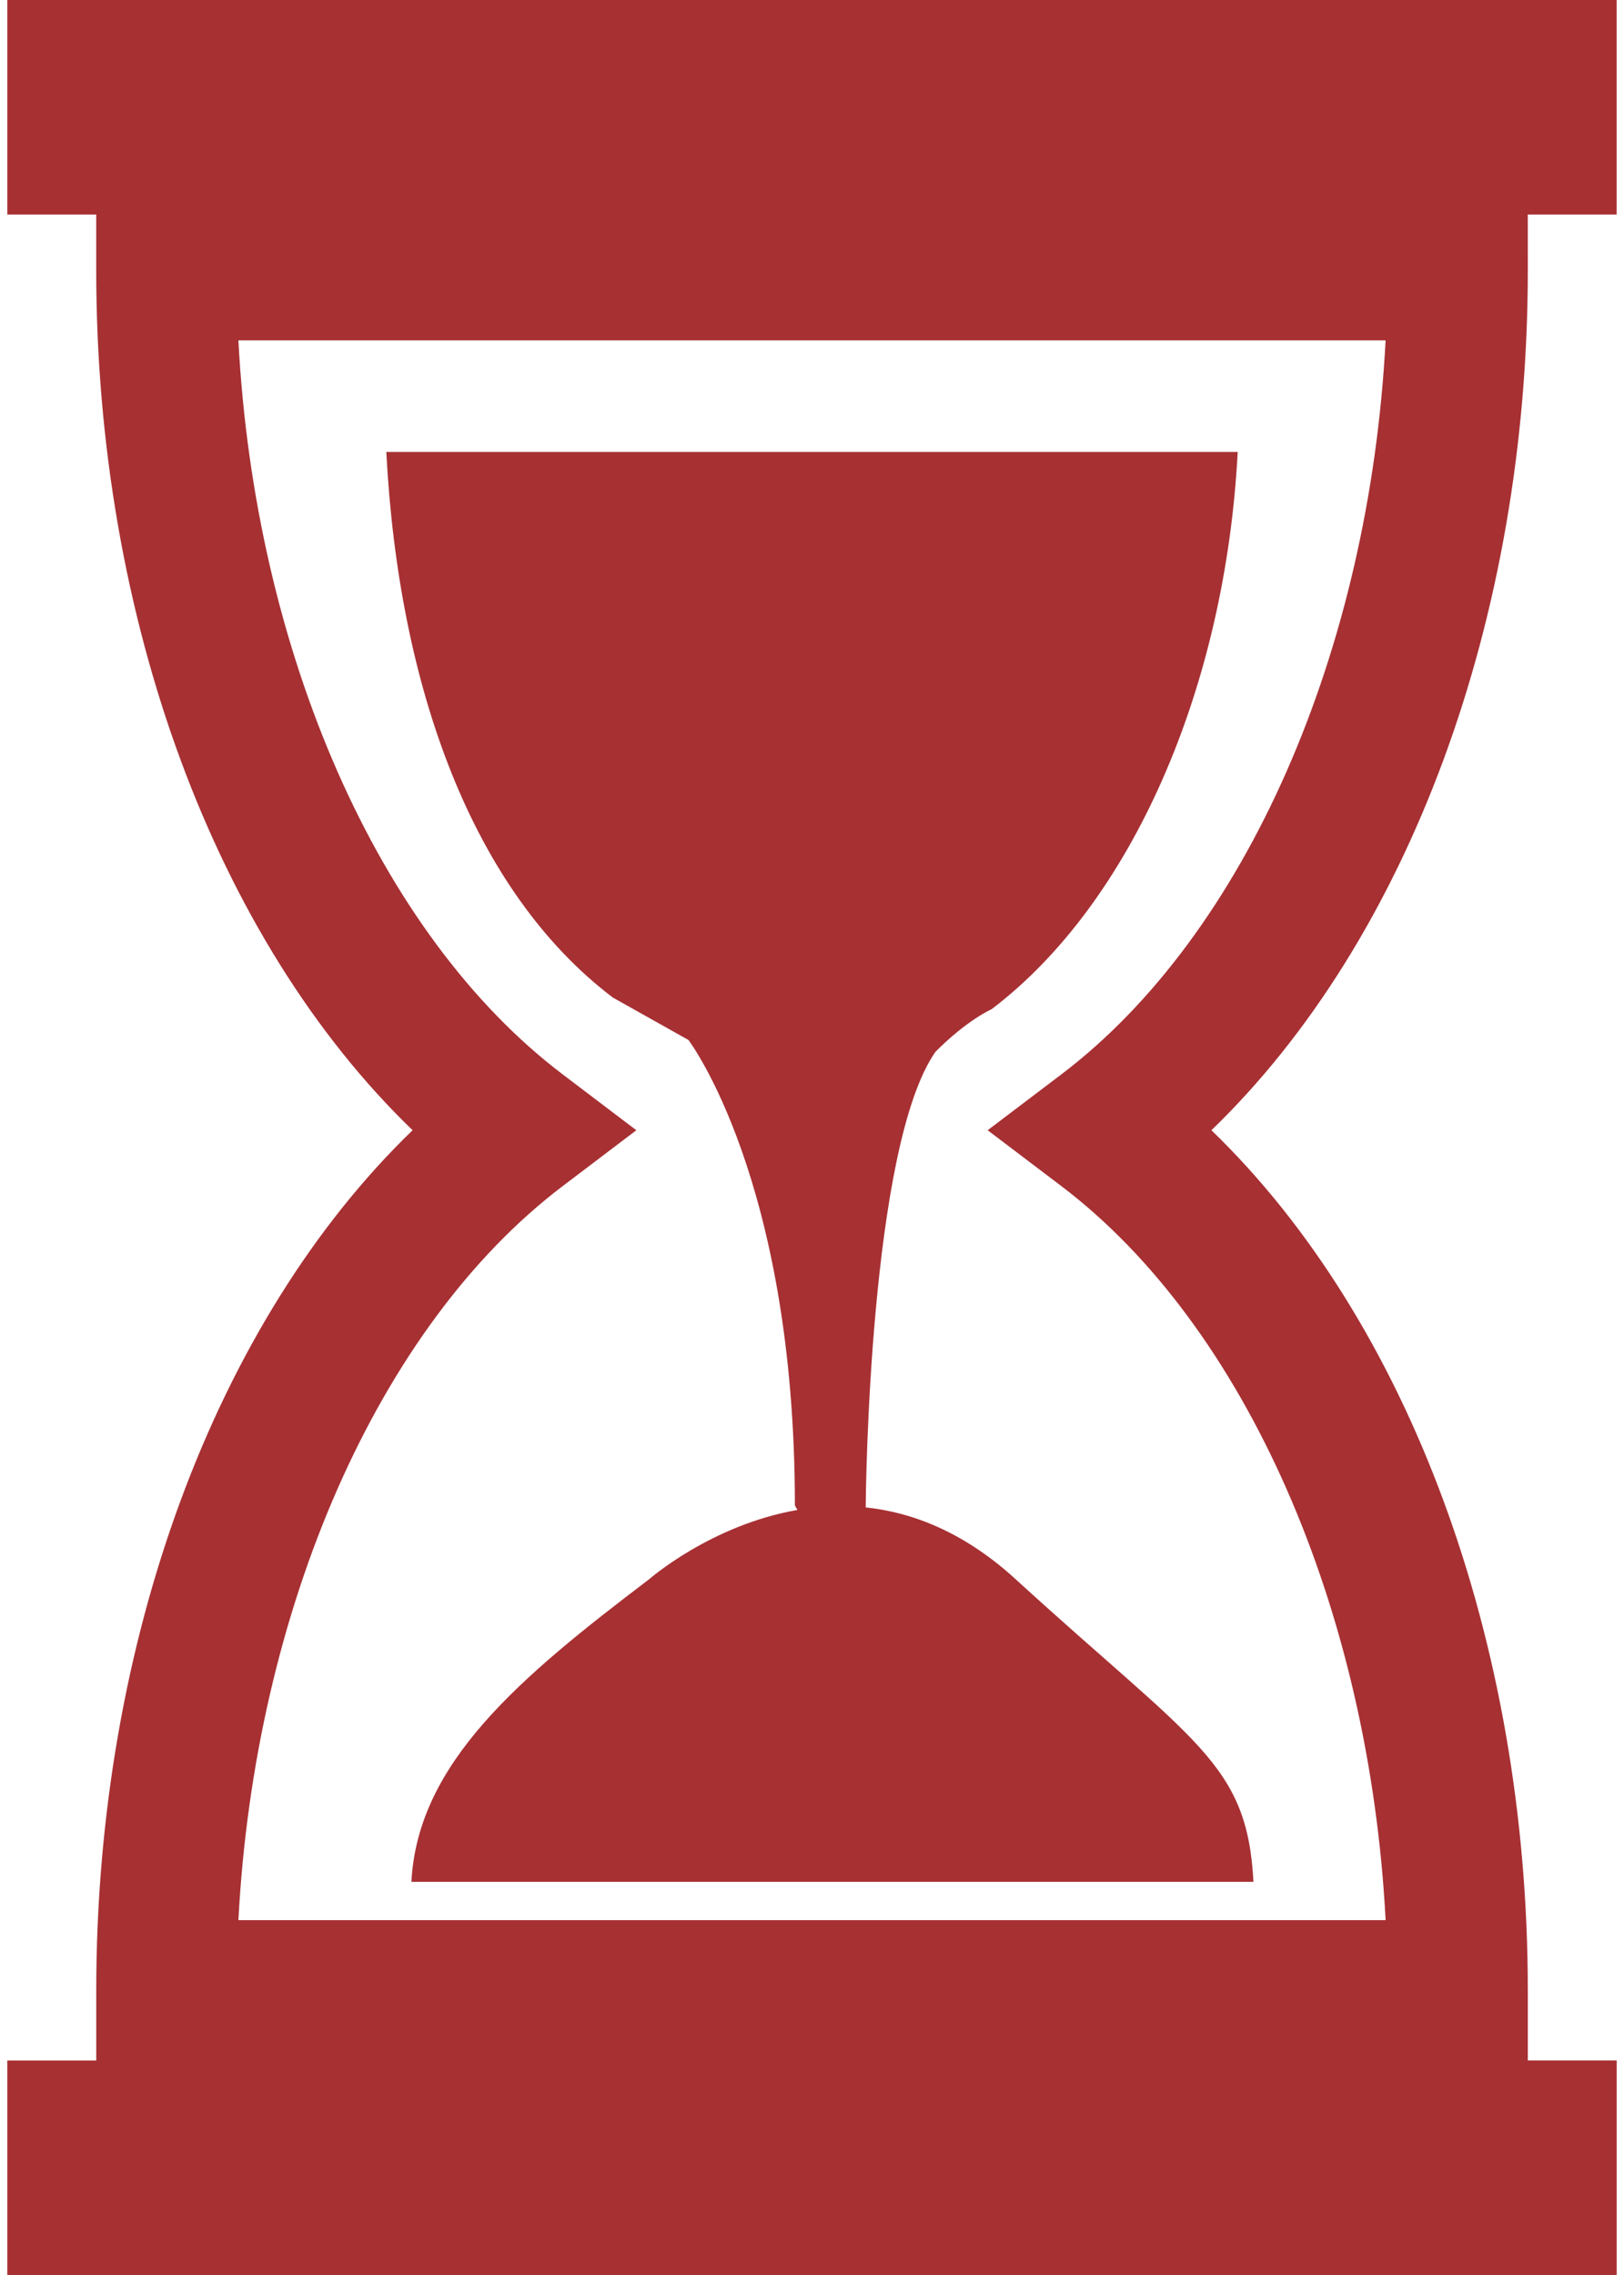 <svg xmlns="http://www.w3.org/2000/svg" width="60" height="84" viewBox="0 0 60 84"><defs><linearGradient id="lpkoa" x1="30" x2="30" y1="0" y2="84" gradientUnits="userSpaceOnUse"><stop offset="0" stop-color="#a73033"/><stop offset="1" stop-color="#ffc815"/></linearGradient><clipPath id="lpkob"><path d="M-12 84V0h84v84z"/></clipPath></defs><g><g><g><path fill="#fff" d="M-12 84V0h84v84z"/></g><g clip-path="url(#lpkob)"><g><g><path fill="#a73033" d="M22.64 36.832l2.795 1.567s3.933 5.158 3.933 17.186c0 0 .034.067.092.168-3.193.554-5.47 2.552-5.47 2.552-4.784 3.63-8.56 6.778-8.79 11.178h31.11c-.232-4.401-2.157-5.116-8.792-11.178-1.88-1.718-3.778-2.46-5.534-2.647.004-.563.134-13.332 2.58-16.826 1.183-1.185 2.068-1.567 2.068-1.567 5.172-3.919 8.64-11.854 9.096-20.577H14.272c.456 8.723 3.199 16.222 8.368 20.144zm16.577 2.834l-2.727 2.066 2.727 2.066c6.806 5.161 11.373 15.61 11.976 27.1H8.808c.603-11.488 5.169-21.938 11.976-27.1l2.726-2.066-2.726-2.066C13.978 34.506 9.41 24.057 8.808 12.568h42.384c-.602 11.49-5.17 21.937-11.975 27.098zM56.445 7.92h3.284V0H.27v7.92h3.285v2.055c0 12.903 4.415 24.737 11.688 31.757C7.971 48.755 3.556 60.587 3.556 73.491v2.59H.27V84H59.73v-7.92h-3.284v-2.59c0-12.903-4.417-24.735-11.689-31.758 7.272-7.02 11.689-18.852 11.689-31.757z"/></g></g></g></g></g></svg>
